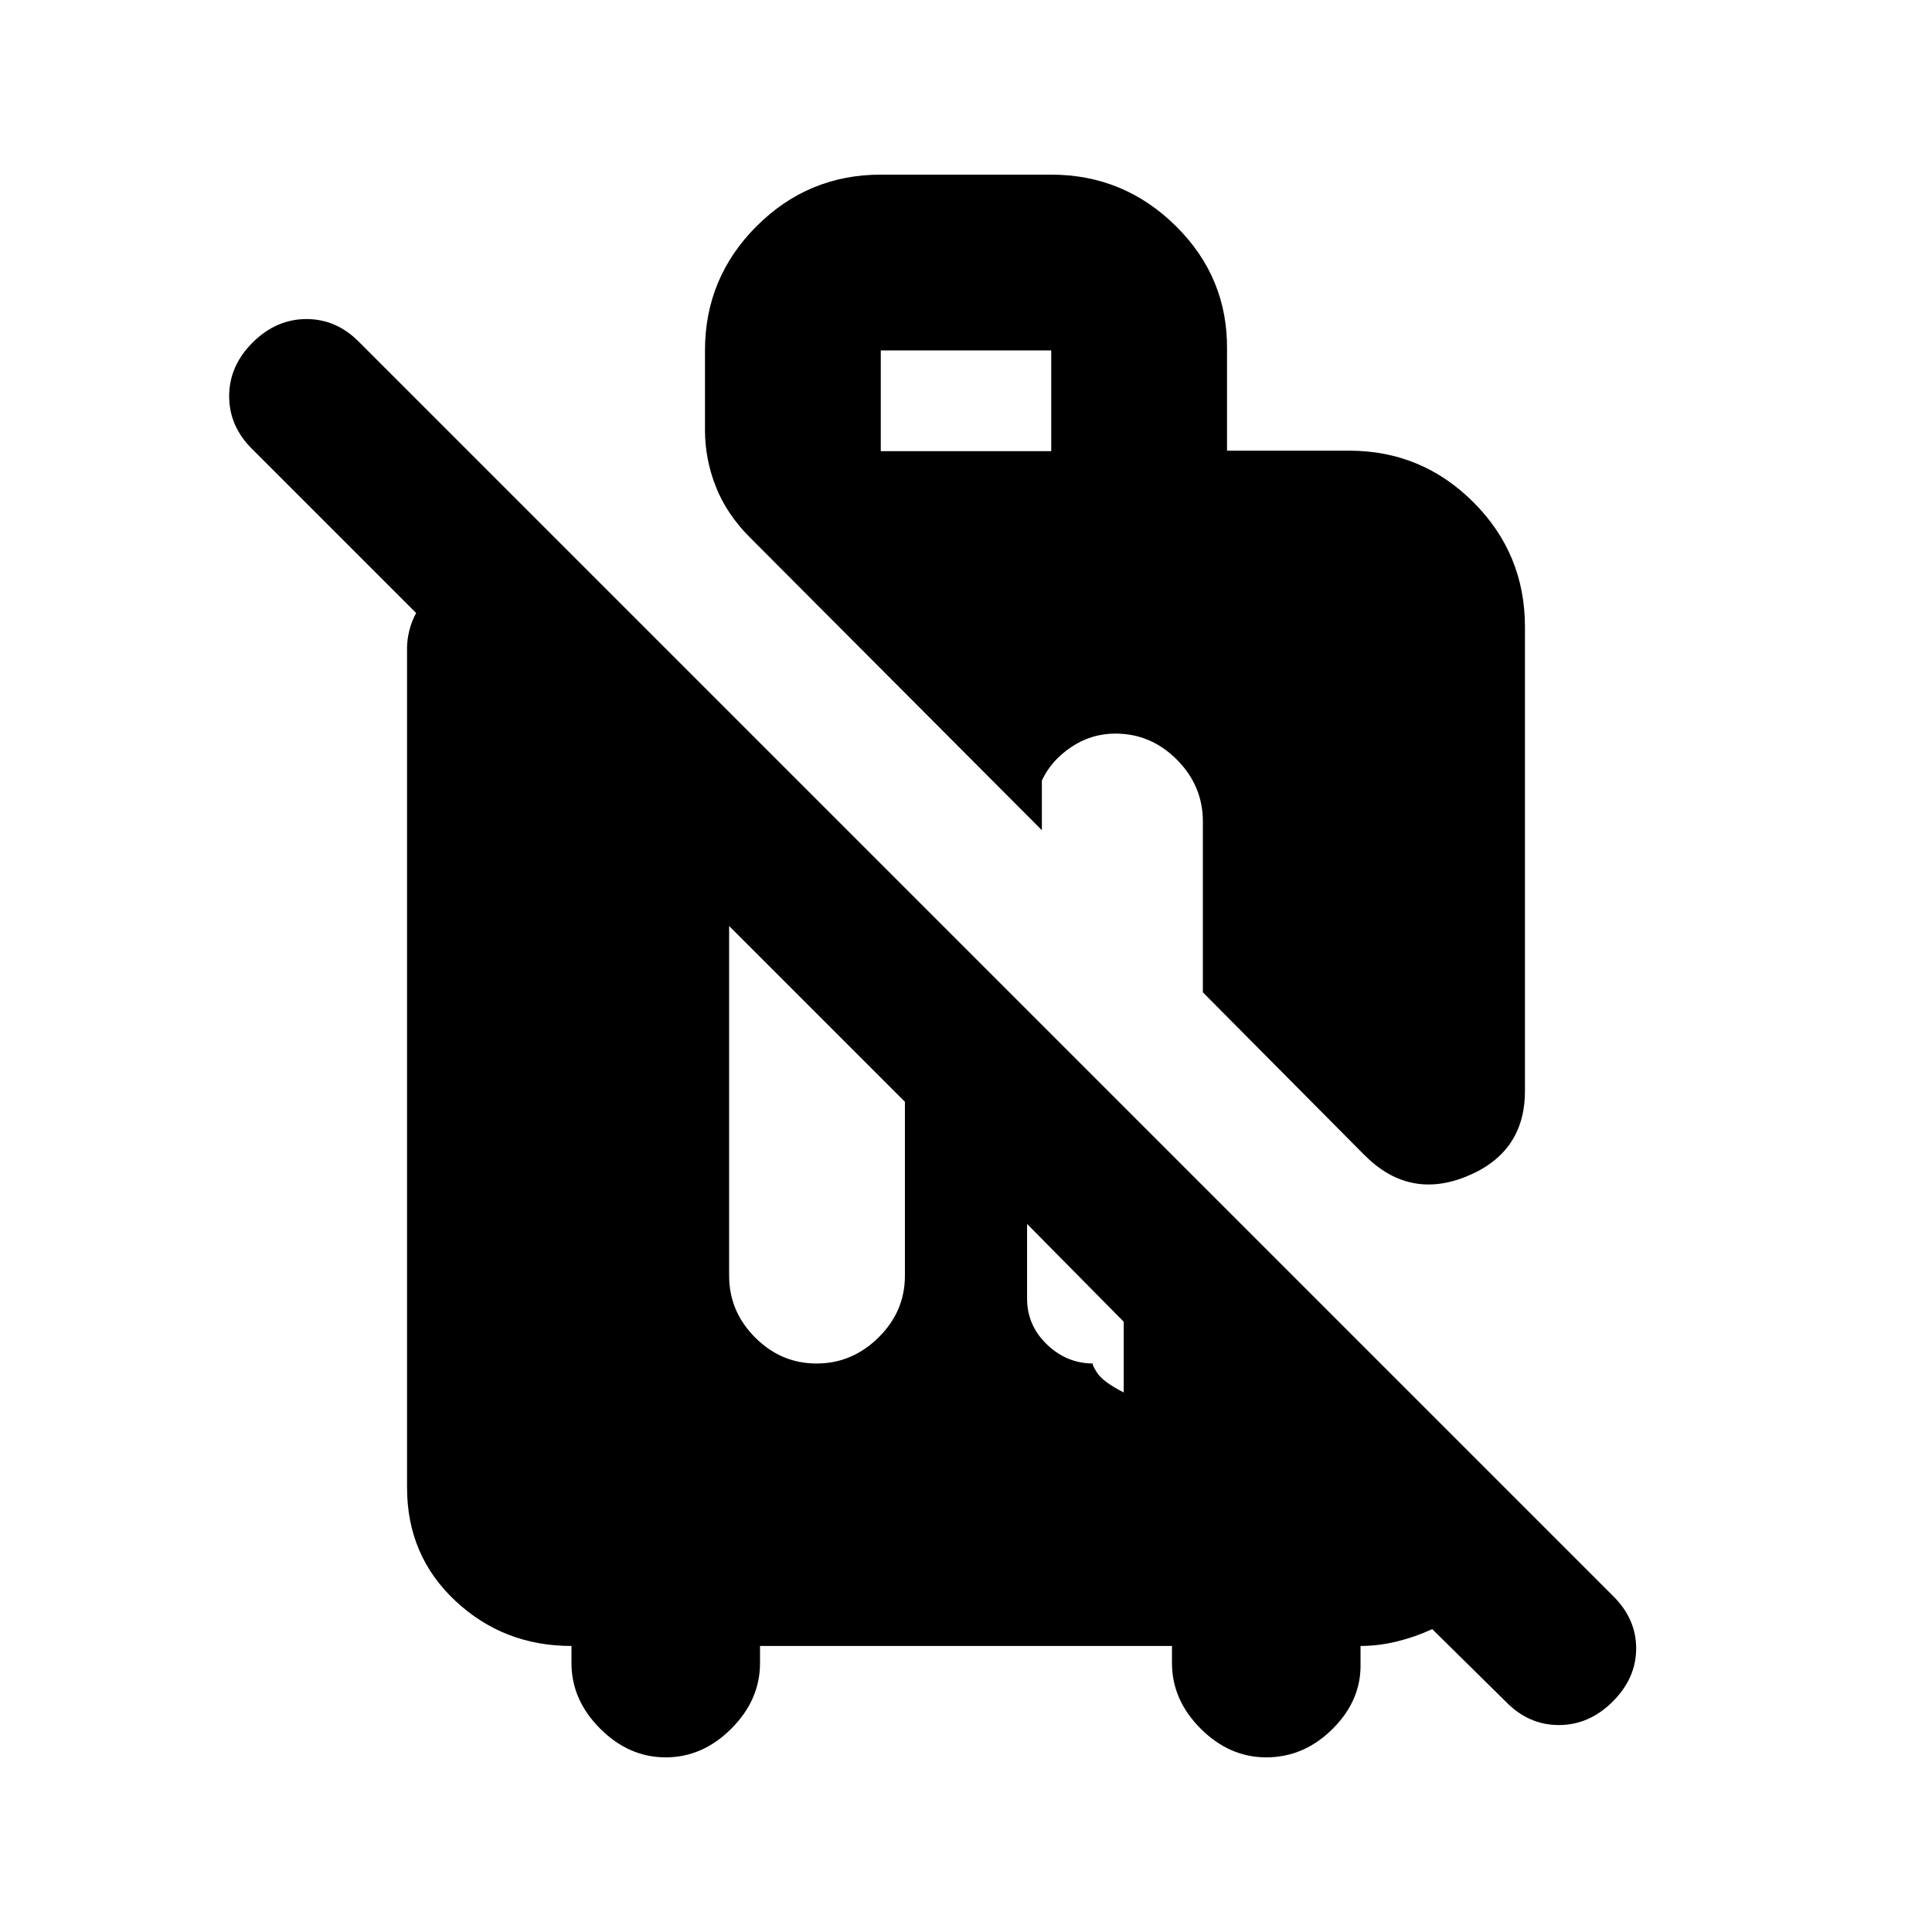 <svg xmlns="http://www.w3.org/2000/svg" height="20" viewBox="0 -960 960 960" width="20"><path d="m748.22-114.46-36.55-36.04q-8.33 3.87-17.48 6.12t-18.15 2.25v8.5q.5 18.33-13.76 32.59-14.26 14.26-33.08 14.26-18.33 0-32.59-14.26-14.26-14.26-14.26-32.59v-8.5h-204.7v8.5q0 18.33-14.26 32.59-14.26 14.26-32.59 14.26-18.32 0-32.58-14.26-14.26-14.26-14.26-32.59v-8.5q-33.79 0-57.74-22.46-23.96-22.45-23.96-56.24v-417.15q0-4.09 1.13-8.71 1.13-4.61 3.39-8.7l-81.28-81.28q-11.63-11.38-11.63-26.45 0-15.08 11.69-26.71t26.74-11.63q15.06 0 26.35 11.63l622.72 622.72Q813-155.74 813-140.91q0 14.82-11.69 26.45-11.69 11.63-26.74 11.63-15.06 0-26.35-11.63ZM362.3-499.87v173.77q0 17.73 12.9 30.68 12.9 12.94 30.57 12.94 17.66 0 30.77-12.94t13.11-30.66v-86.44l-87.35-87.35Zm148.05 148.04v37.12q0 13.26 9.85 22.75 9.85 9.48 23.08 9.48-1.08 0 1.84 4.56 2.92 4.55 13.25 9.83v-35.15l-48.02-48.59Zm167.78-34.08-80.43-81v-84.89q0-17.76-12.9-30.72-12.9-12.96-30.57-12.96-12.01 0-22.01 6.74-10 6.74-14.52 16.59v24.67L372.51-693.07q-11.48-11.51-16.84-25.17-5.37-13.67-5.37-28.02v-39.61q0-36.09 25.63-61.72 25.63-25.63 61.72-25.63h84.7q36.09 0 61.97 25.59 25.88 25.6 25.38 61.64v49.93h60.69q36.1 0 61.72 25.59 25.63 25.6 25.63 61.99v230.59q0 30.45-28.7 42.32-28.69 11.87-50.91-10.34ZM437.65-735.83h84.7v-50.04h-84.7v50.04Z"/></svg>